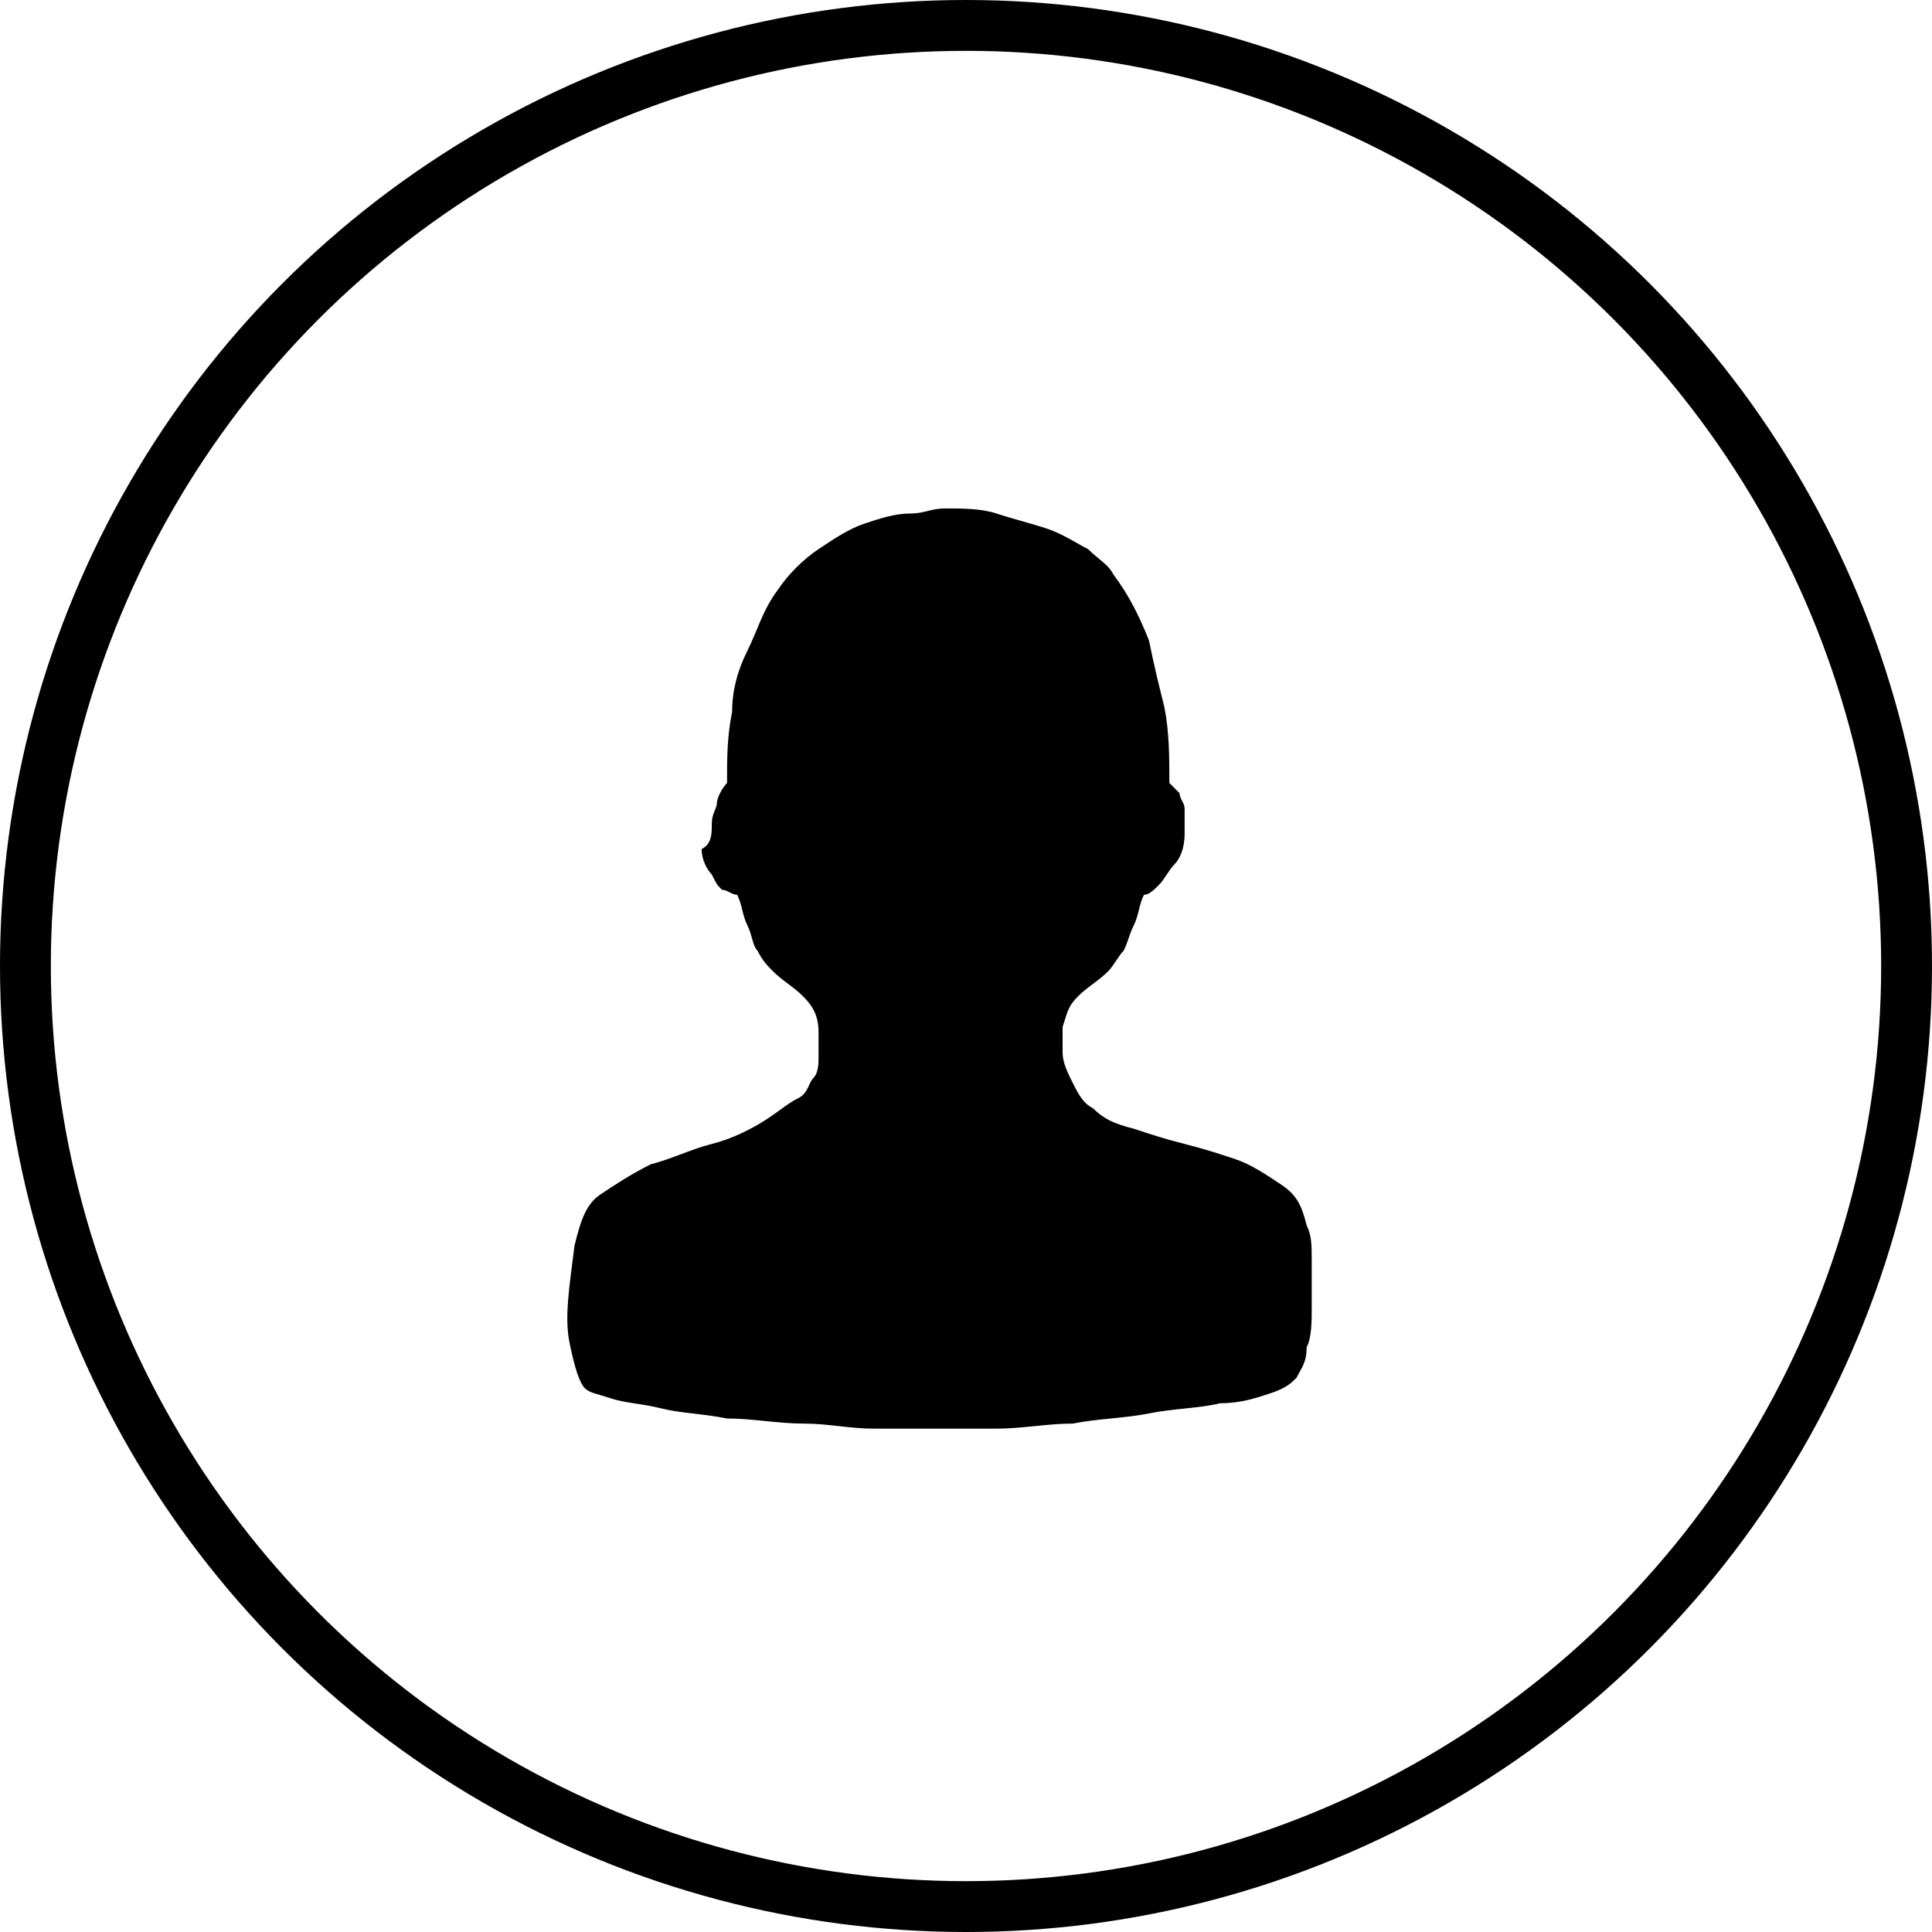 <?xml version="1.0" encoding="utf-8"?>
<!-- Generator: Adobe Illustrator 24.0.3, SVG Export Plug-In . SVG Version: 6.00 Build 0)  -->
<svg version="1.1" id="圖層_1" xmlns="http://www.w3.org/2000/svg" xmlns:xlink="http://www.w3.org/1999/xlink" x="0px" y="0px"
	 viewBox="0 0 38 38" style="enable-background:new 0 0 38 38;" xml:space="preserve">
<style type="text/css">
	.st0{fill:none;stroke:#000000;}
	.st1{fill-opacity:0;}
</style>
<title>icon_tercher</title>
<circle id="椭圆形" class="st0" cx="19" cy="19" r="18.5"/>
<rect id="矩形" x="10" y="10" class="st1" width="18" height="18"/>
<path id="路径" d="M18.6,10c0.3,0,0.7,0,1,0.1s0.7,0.2,1,0.3c0.3,0.1,0.6,0.3,0.8,0.4c0.2,0.2,0.4,0.3,0.5,0.5
	c0.3,0.4,0.5,0.8,0.7,1.3c0.1,0.5,0.2,0.9,0.3,1.3c0.1,0.5,0.1,1,0.1,1.5c0.1,0.1,0.1,0.1,0.2,0.2c0,0.1,0.1,0.2,0.1,0.3
	c0,0.1,0,0.3,0,0.5c0,0.3-0.1,0.5-0.2,0.6c-0.1,0.1-0.2,0.3-0.3,0.4c-0.1,0.1-0.2,0.2-0.3,0.2c-0.1,0.2-0.1,0.4-0.2,0.6
	c-0.1,0.2-0.1,0.3-0.2,0.5c-0.1,0.1-0.2,0.3-0.3,0.4c-0.2,0.2-0.4,0.3-0.6,0.5s-0.2,0.3-0.3,0.6c0,0.2,0,0.4,0,0.5
	c0,0.2,0.1,0.4,0.2,0.6s0.2,0.4,0.4,0.5c0.2,0.2,0.4,0.3,0.8,0.4c0.3,0.1,0.6,0.2,1,0.3c0.4,0.1,0.7,0.2,1,0.3
	c0.3,0.1,0.6,0.3,0.9,0.5c0.3,0.2,0.4,0.4,0.5,0.8c0.1,0.2,0.1,0.4,0.1,0.7s0,0.6,0,0.9s0,0.6-0.1,0.8c0,0.3-0.1,0.4-0.2,0.6
	c-0.1,0.1-0.2,0.2-0.5,0.3c-0.3,0.1-0.6,0.2-1,0.2c-0.4,0.1-0.9,0.1-1.4,0.2s-1,0.1-1.5,0.2c-0.5,0-1,0.1-1.5,0.1
	c-0.5,0-0.9,0-1.2,0s-0.8,0-1.2,0c-0.5,0-0.9-0.1-1.4-0.1c-0.5,0-1-0.1-1.5-0.1c-0.5-0.1-0.9-0.1-1.3-0.2c-0.4-0.1-0.7-0.1-1-0.2
	c-0.3-0.1-0.4-0.1-0.5-0.2c-0.1-0.1-0.2-0.4-0.3-0.9c-0.1-0.5,0-1.1,0.1-1.9c0.1-0.4,0.2-0.8,0.5-1c0.3-0.2,0.6-0.4,1-0.6
	c0.4-0.1,0.8-0.3,1.2-0.4c0.4-0.1,0.8-0.3,1.1-0.5c0.3-0.2,0.4-0.3,0.6-0.4s0.2-0.3,0.3-0.4c0.1-0.1,0.1-0.3,0.1-0.4s0-0.3,0-0.5
	c0-0.3-0.1-0.5-0.3-0.7c-0.2-0.2-0.4-0.3-0.6-0.5c-0.1-0.1-0.2-0.2-0.3-0.4c-0.1-0.1-0.1-0.3-0.2-0.5c-0.1-0.2-0.1-0.4-0.2-0.6
	c-0.1,0-0.2-0.1-0.3-0.1c-0.1-0.1-0.1-0.1-0.2-0.3c-0.1-0.1-0.2-0.3-0.2-0.5C14,16.6,14,16.4,14,16.2s0.1-0.3,0.1-0.4
	c0-0.1,0.1-0.3,0.2-0.4c0-0.5,0-0.9,0.1-1.4c0-0.4,0.1-0.8,0.3-1.2s0.3-0.8,0.6-1.2c0.2-0.3,0.5-0.6,0.8-0.8
	c0.3-0.2,0.6-0.4,0.9-0.5c0.3-0.1,0.6-0.2,0.9-0.2S18.3,10,18.6,10z"/>
</svg>

